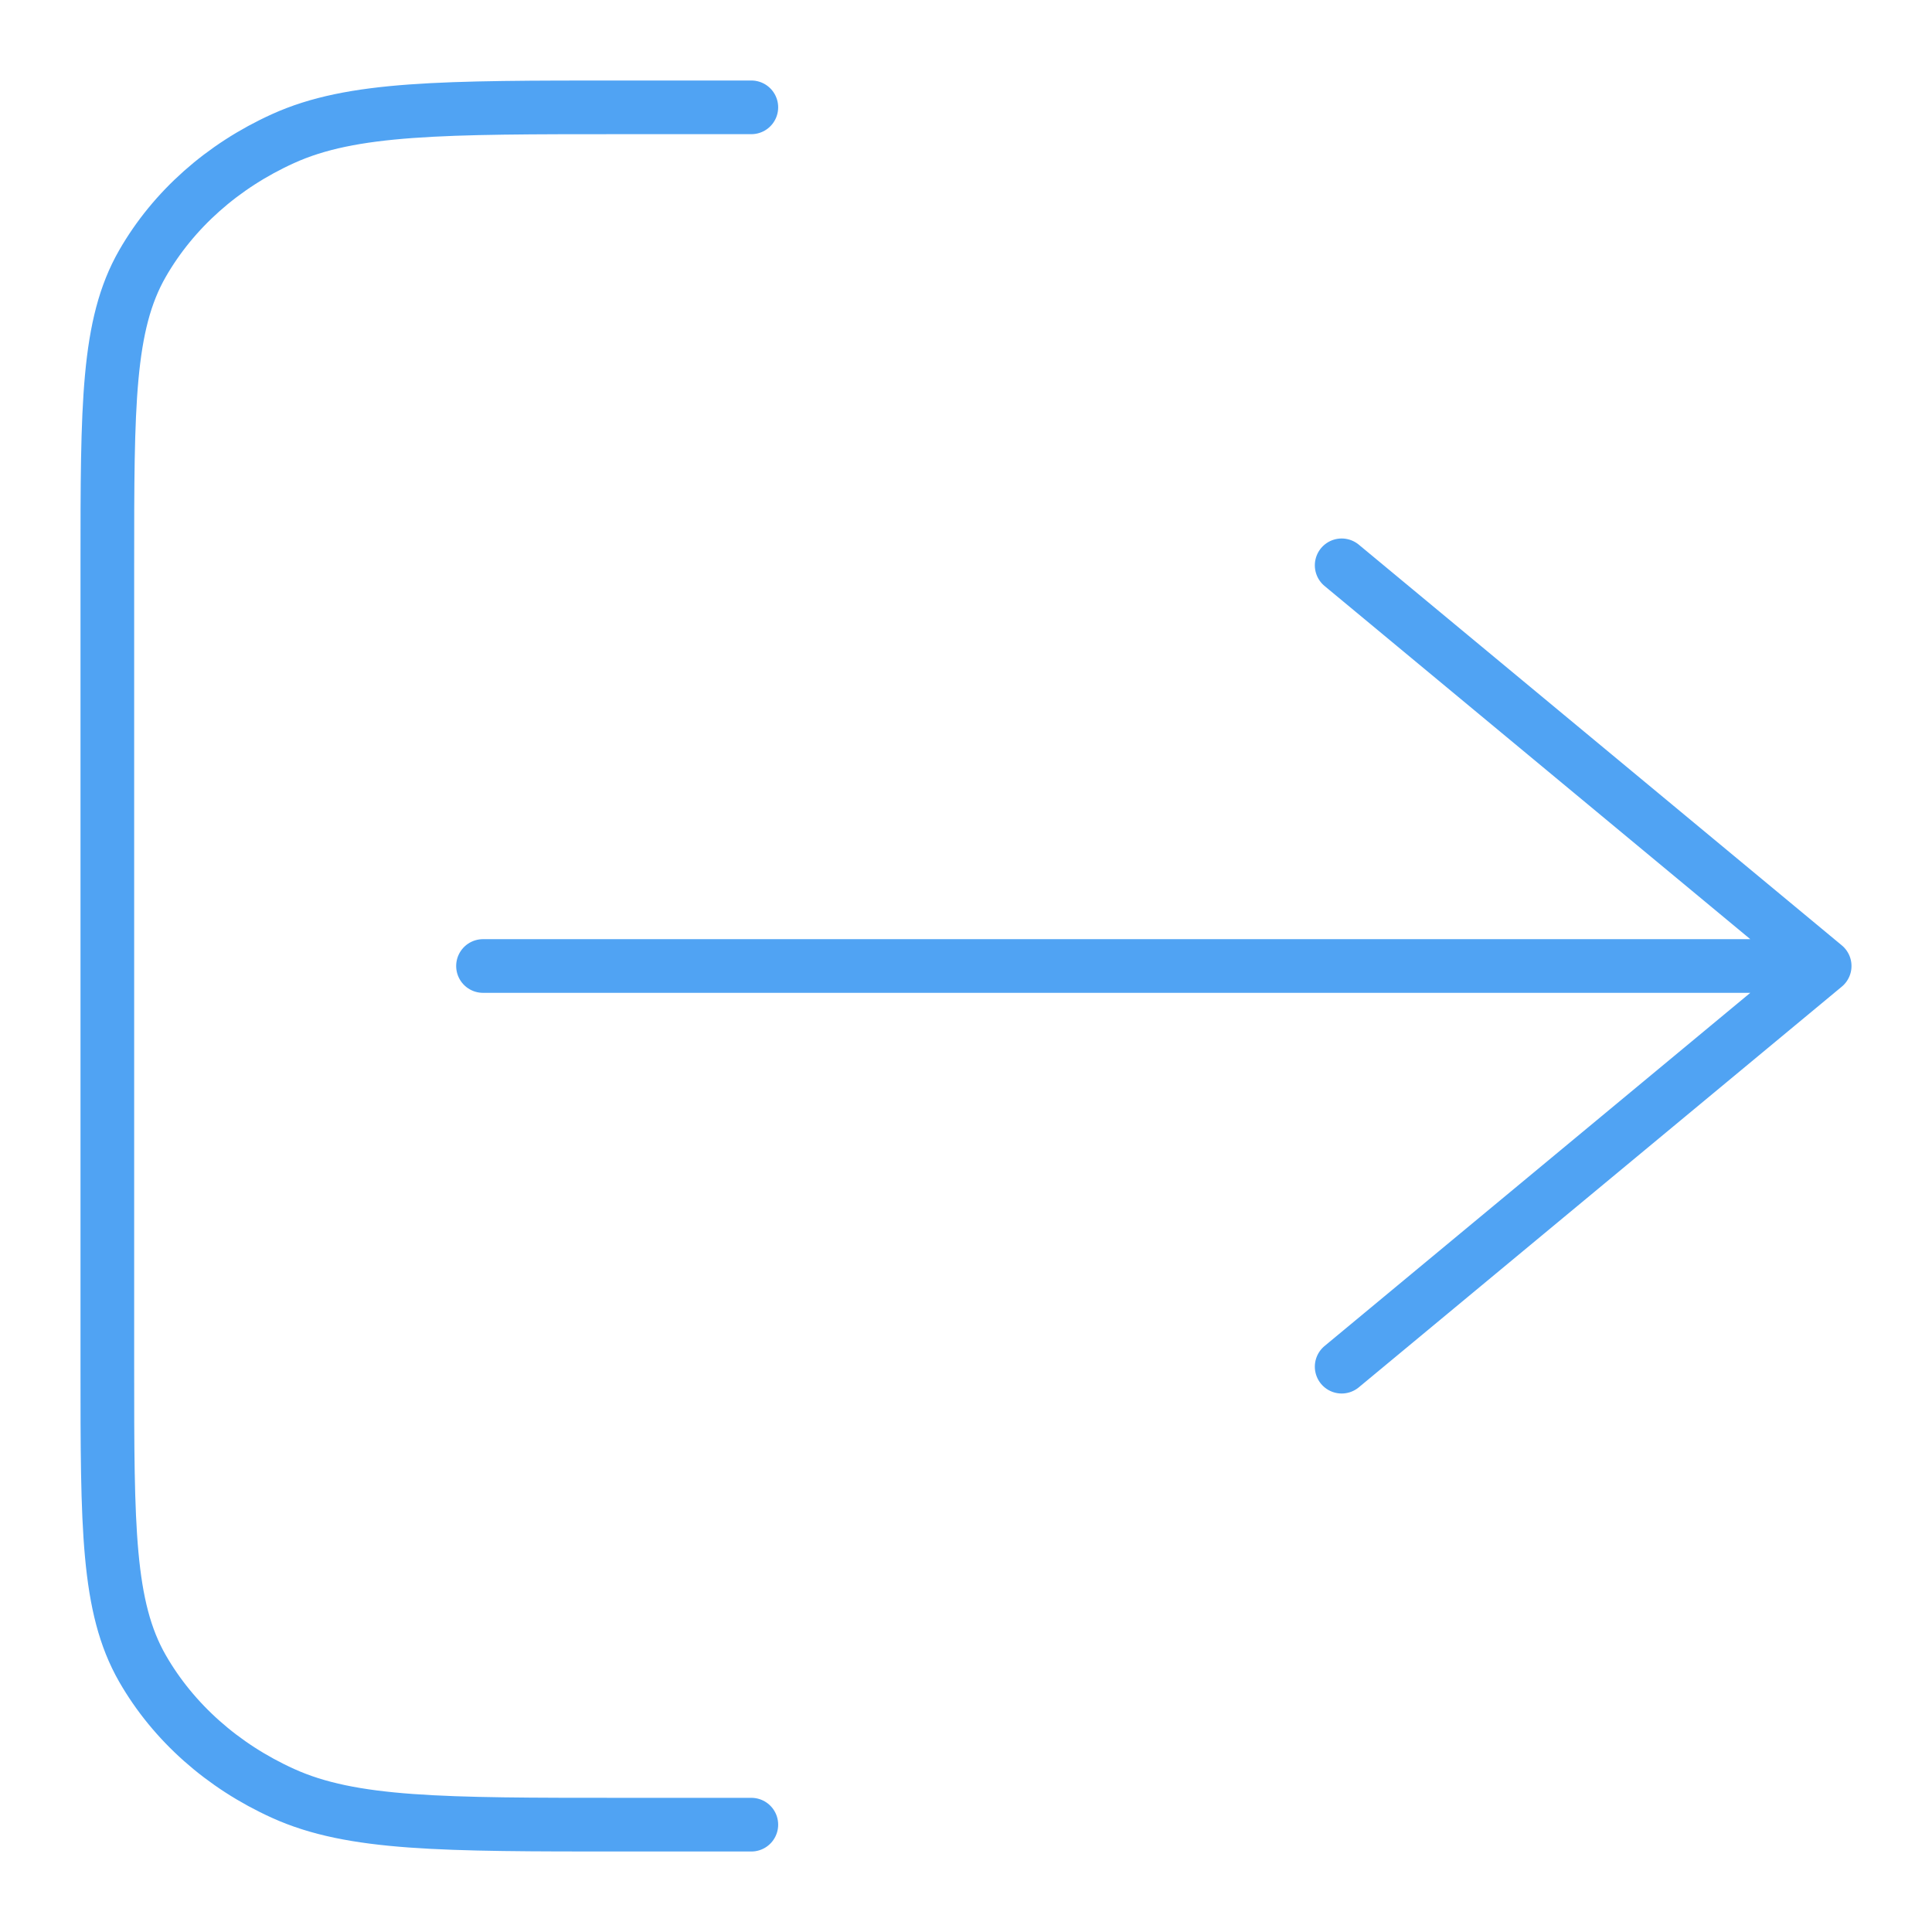 <svg width="18" height="18" viewBox="0 0 18 18" fill="none" xmlns="http://www.w3.org/2000/svg">
<path d="M12.5 12.733L17 9M17 9L12.5 5.267M17 9H4.5M7 1H5.8C4.12 1 3.28 1 2.638 1.291C2.074 1.546 1.615 1.954 1.327 2.456C1 3.026 1 3.773 1 5.267V12.733C1 14.227 1 14.973 1.327 15.544C1.615 16.046 2.074 16.454 2.638 16.709C3.28 17 4.12 17 5.8 17H7" stroke="#50A3F3" stroke-width="0.5" stroke-linecap="round" stroke-linejoin="round"/>
</svg>
